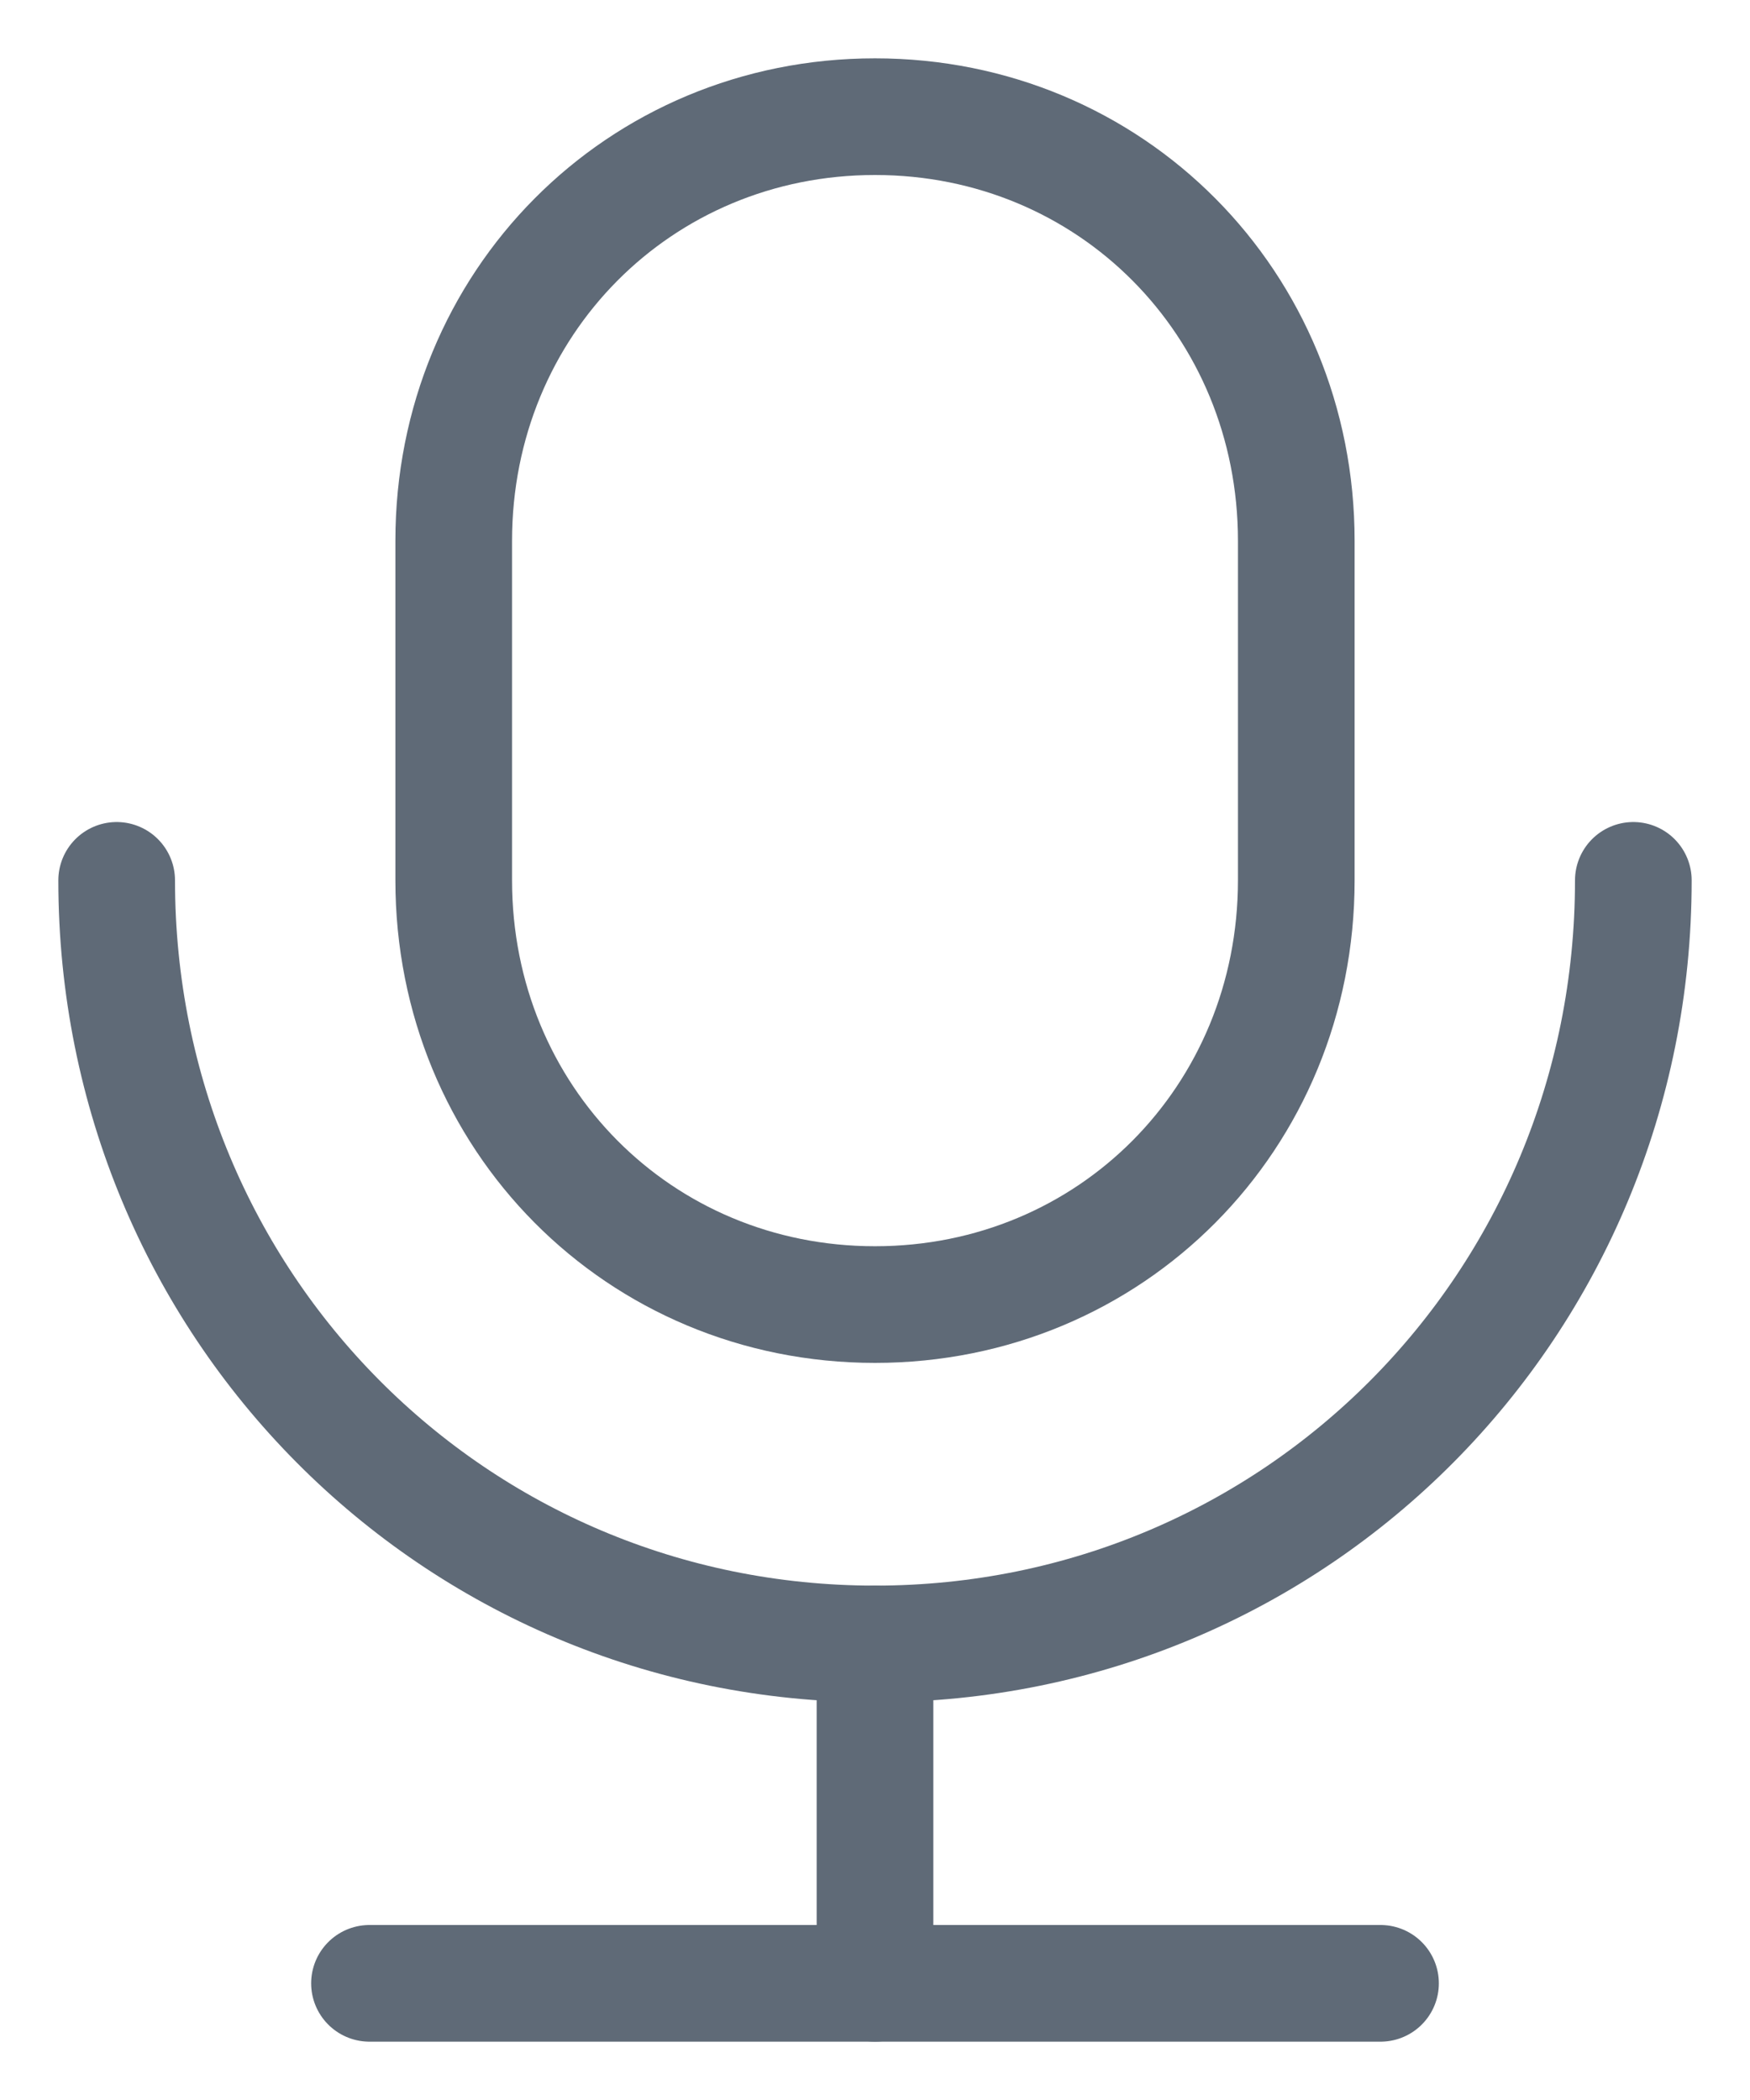 <svg width="15" height="18" viewBox="0 0 15 18" fill="none" xmlns="http://www.w3.org/2000/svg">
<path d="M7.5 1C5.478 1 3.889 2.6 3.889 4.636V7.545C3.889 9.582 5.478 11.182 7.5 11.182C9.522 11.182 11.111 9.582 11.111 7.545V4.636C11.111 2.6 9.522 1 7.5 1Z" stroke="#5F6A77" stroke-miterlimit="10" stroke-linecap="round" stroke-linejoin="round"/>
<path d="M1 7.546C1 11.182 3.889 14.091 7.5 14.091C11.111 14.091 14 11.182 14 7.546" stroke="#5F6A77" stroke-miterlimit="10" stroke-linecap="round" stroke-linejoin="round"/>
<path d="M3.167 17H11.833" stroke="#5F6A77" stroke-miterlimit="10" stroke-linecap="round" stroke-linejoin="round"/>
<path d="M7.5 14.091V17" stroke="#5F6A77" stroke-miterlimit="10" stroke-linecap="round" stroke-linejoin="round"/>
</svg>
